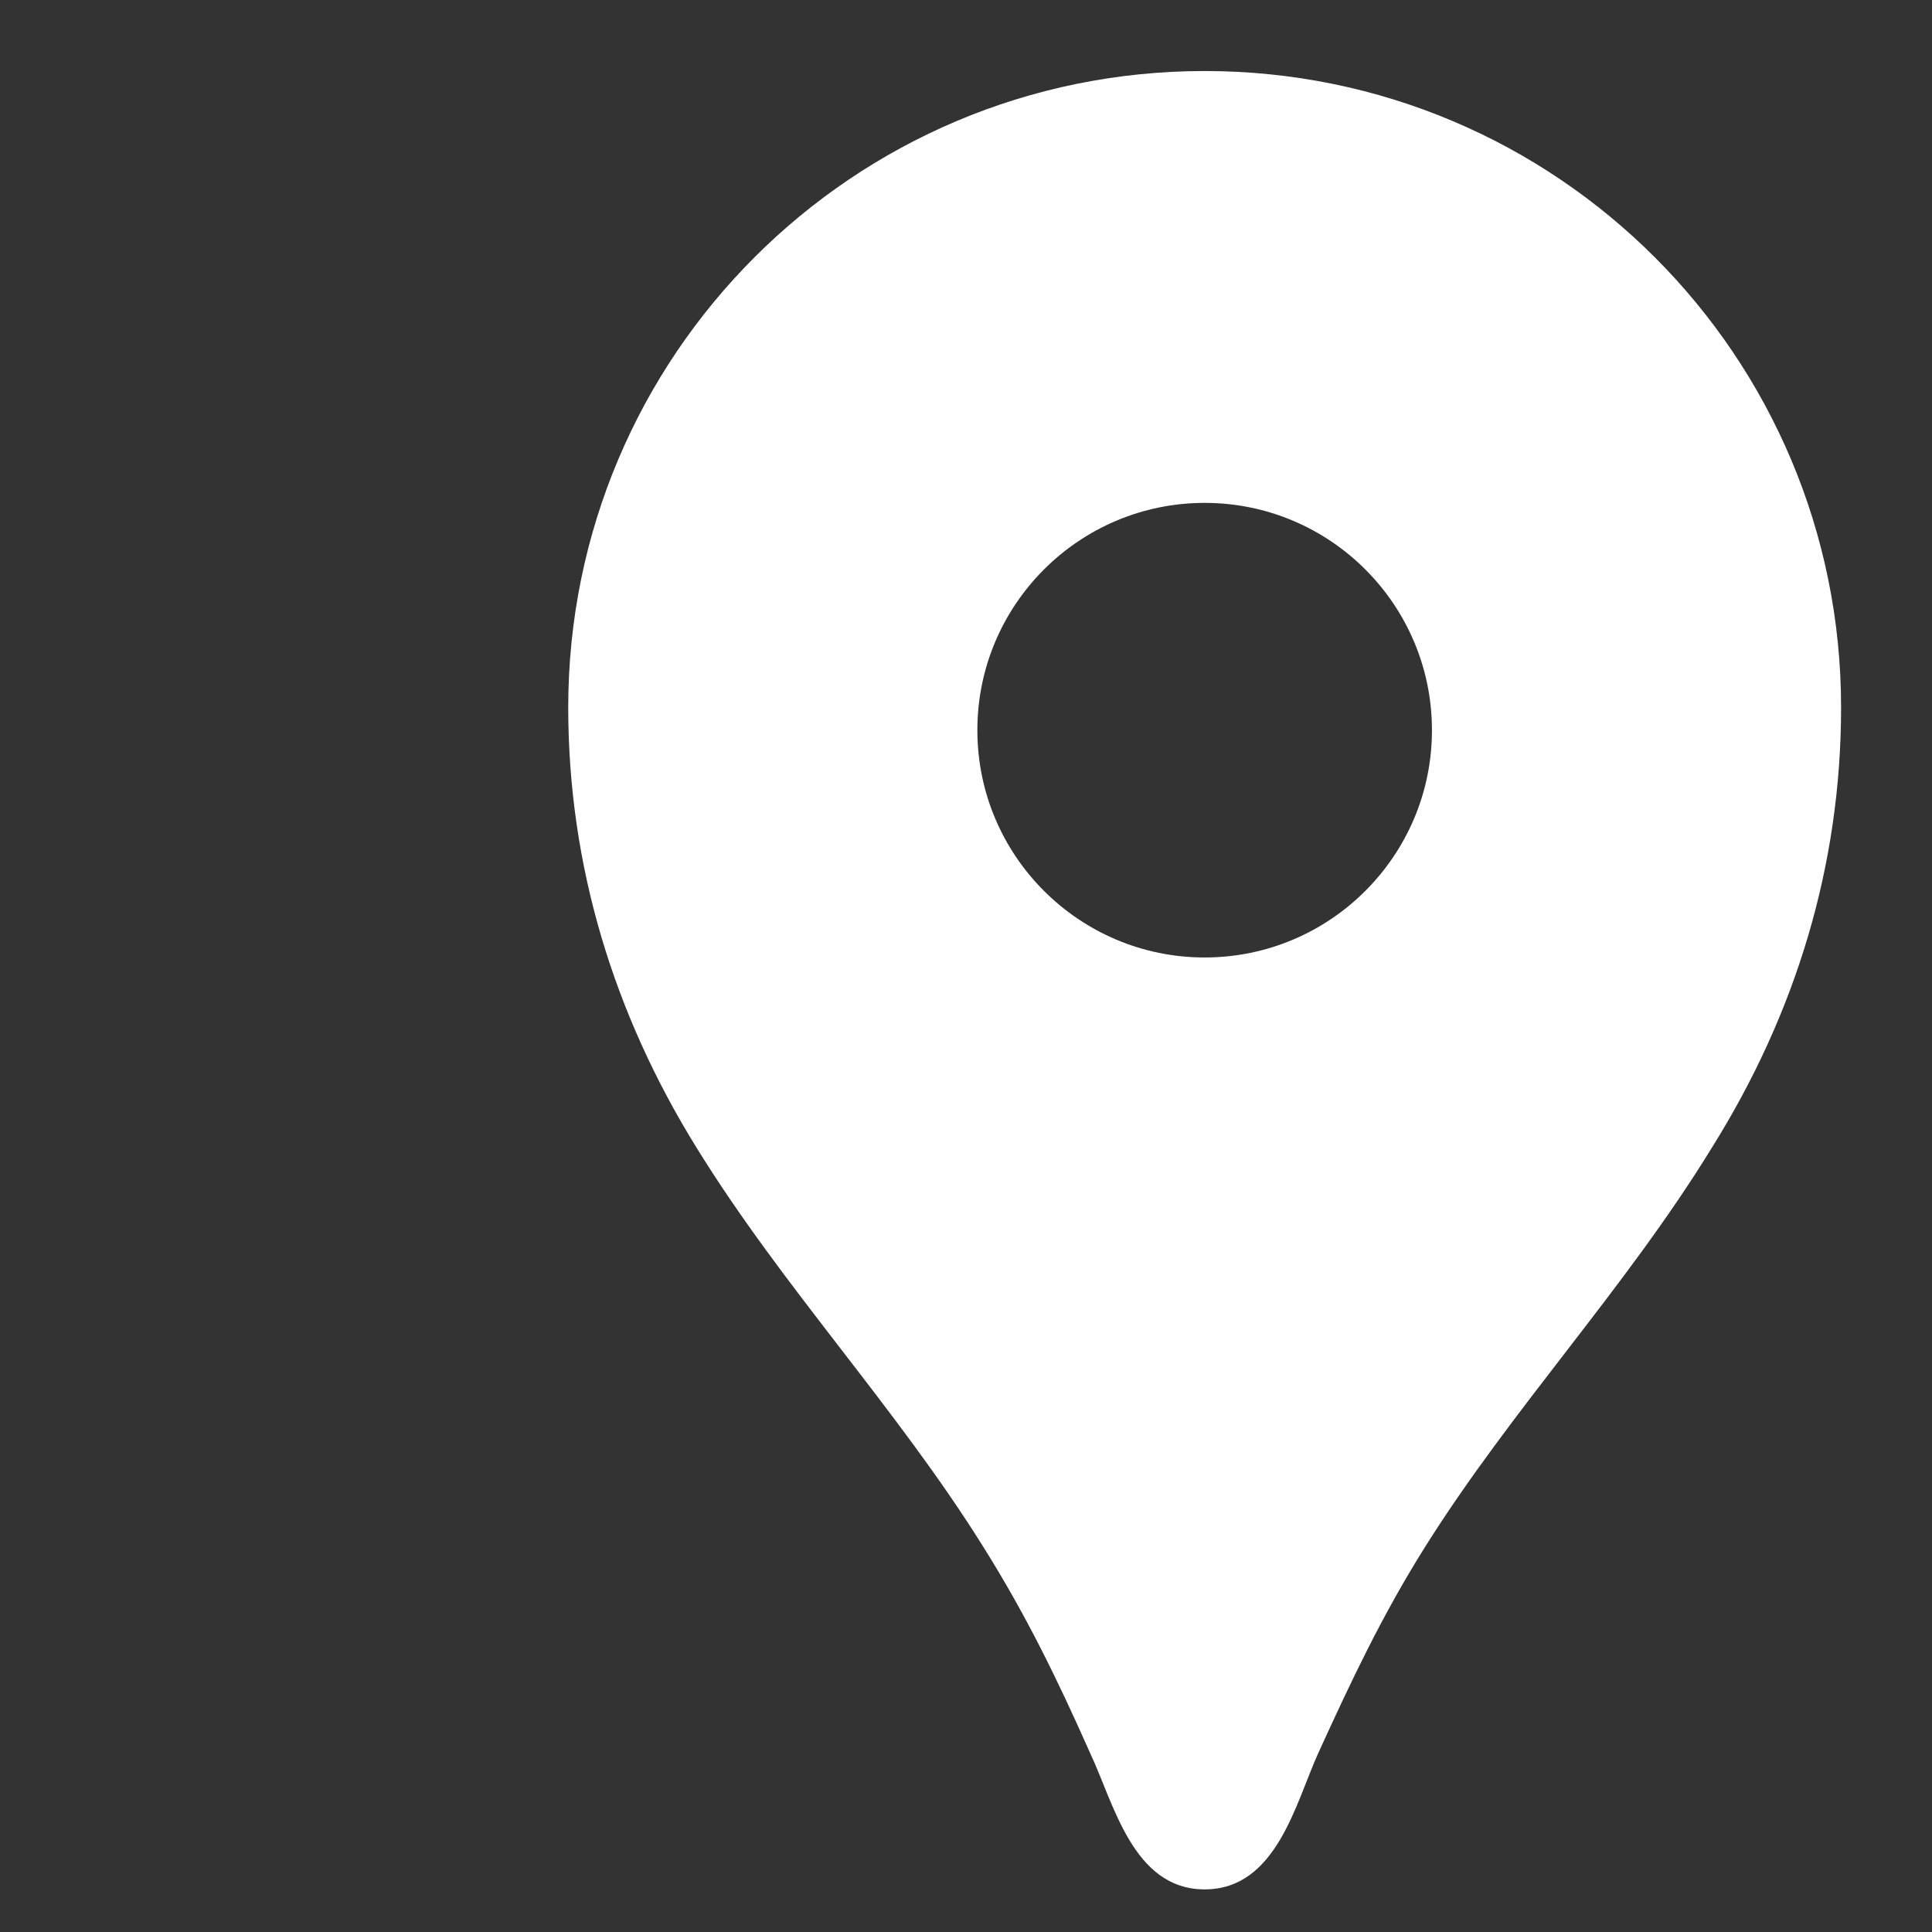 <svg width="17" height="17" viewBox="0 0 17 17" fill="none" xmlns="http://www.w3.org/2000/svg">
<rect x="0" y="0" width="17" height="17" fill="#333333" stroke="none"/>
<path d="M10.6 0.625C7.504 0.625 5 3.129 5 6.225C5 7.617 5.4 8.921 6.128 10.097C6.888 11.329 7.888 12.385 8.656 13.617C9.032 14.217 9.304 14.777 9.592 15.425C9.8 15.865 9.968 16.625 10.6 16.625C11.232 16.625 11.4 15.865 11.6 15.425C11.896 14.777 12.16 14.217 12.536 13.617C13.304 12.393 14.304 11.337 15.064 10.097C15.8 8.921 16.2 7.617 16.2 6.225C16.2 3.129 13.696 0.625 10.6 0.625ZM10.6 8.425C9.496 8.425 8.6 7.529 8.6 6.425C8.6 5.321 9.496 4.425 10.6 4.425C11.704 4.425 12.6 5.321 12.6 6.425C12.6 7.529 11.704 8.425 10.6 8.425Z" fill="white"/>
</svg>
